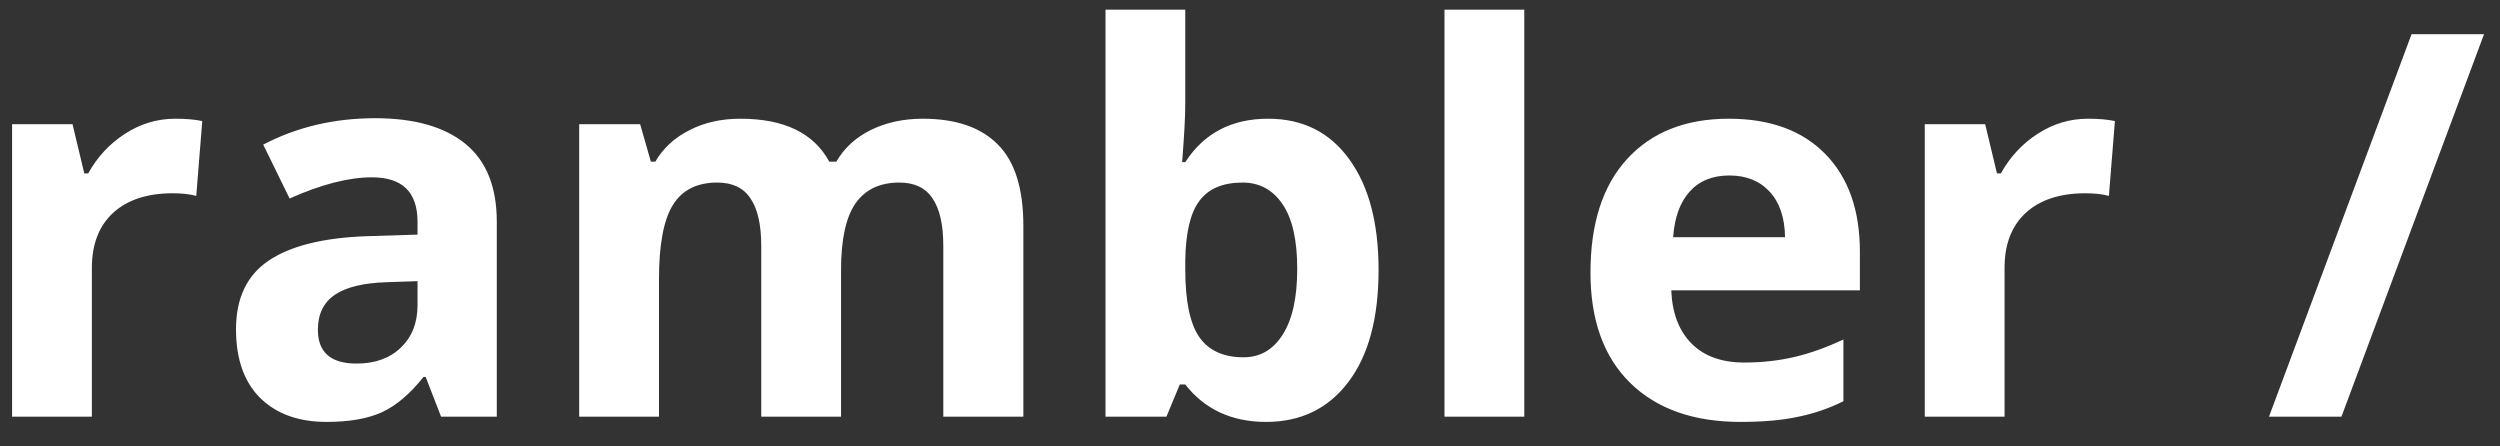 <svg width="84" height="15" viewBox="0 0 84 15" fill="none" xmlns="http://www.w3.org/2000/svg">
<rect x="0" y="0" width="84" height="15" fill="#333333" stroke="none"/>
<path d="M5.891 3.989C6.254 3.989 6.556 4.016 6.796 4.068L6.594 6.582C6.377 6.523 6.113 6.494 5.803 6.494C4.947 6.494 4.279 6.714 3.799 7.153C3.324 7.593 3.087 8.208 3.087 8.999V14H0.406V4.174H2.437L2.832 5.826H2.964C3.269 5.275 3.679 4.833 4.194 4.499C4.716 4.159 5.281 3.989 5.891 3.989ZM14.82 14L14.302 12.664H14.231C13.78 13.232 13.315 13.628 12.834 13.851C12.359 14.067 11.738 14.176 10.971 14.176C10.027 14.176 9.283 13.906 8.738 13.367C8.199 12.828 7.93 12.06 7.93 11.065C7.93 10.021 8.293 9.254 9.02 8.762C9.752 8.264 10.854 7.988 12.324 7.936L14.029 7.883V7.452C14.029 6.456 13.52 5.958 12.5 5.958C11.715 5.958 10.792 6.195 9.731 6.67L8.844 4.859C9.975 4.268 11.229 3.972 12.605 3.972C13.924 3.972 14.935 4.259 15.638 4.833C16.341 5.407 16.692 6.28 16.692 7.452V14H14.82ZM14.029 9.447L12.992 9.482C12.213 9.506 11.633 9.646 11.252 9.904C10.871 10.162 10.681 10.555 10.681 11.082C10.681 11.838 11.114 12.216 11.981 12.216C12.602 12.216 13.098 12.037 13.467 11.68C13.842 11.322 14.029 10.848 14.029 10.256V9.447ZM28.259 14H25.578V8.261C25.578 7.552 25.458 7.021 25.218 6.67C24.983 6.312 24.611 6.134 24.102 6.134C23.416 6.134 22.918 6.386 22.607 6.89C22.297 7.394 22.142 8.223 22.142 9.377V14H19.461V4.174H21.509L21.869 5.431H22.019C22.282 4.979 22.663 4.628 23.161 4.376C23.659 4.118 24.23 3.989 24.875 3.989C26.346 3.989 27.342 4.47 27.863 5.431H28.101C28.364 4.974 28.751 4.619 29.261 4.367C29.776 4.115 30.356 3.989 31.001 3.989C32.114 3.989 32.955 4.276 33.523 4.851C34.098 5.419 34.385 6.333 34.385 7.593V14H31.695V8.261C31.695 7.552 31.575 7.021 31.335 6.67C31.101 6.312 30.729 6.134 30.219 6.134C29.562 6.134 29.07 6.368 28.742 6.837C28.42 7.306 28.259 8.05 28.259 9.069V14ZM42.611 3.989C43.772 3.989 44.68 4.443 45.336 5.352C45.992 6.254 46.32 7.493 46.32 9.069C46.32 10.692 45.98 11.949 45.301 12.84C44.627 13.73 43.707 14.176 42.541 14.176C41.387 14.176 40.481 13.757 39.825 12.919H39.641L39.192 14H37.145V0.324H39.825V3.506C39.825 3.91 39.79 4.558 39.72 5.448H39.825C40.452 4.476 41.381 3.989 42.611 3.989ZM41.75 6.134C41.088 6.134 40.605 6.339 40.3 6.749C39.995 7.153 39.837 7.824 39.825 8.762V9.052C39.825 10.106 39.98 10.862 40.291 11.319C40.607 11.776 41.105 12.005 41.785 12.005C42.336 12.005 42.773 11.753 43.095 11.249C43.423 10.739 43.587 10.001 43.587 9.034C43.587 8.067 43.423 7.344 43.095 6.863C42.767 6.377 42.318 6.134 41.75 6.134ZM51.216 14H48.535V0.324H51.216V14ZM58.106 5.896C57.538 5.896 57.093 6.078 56.77 6.441C56.448 6.799 56.264 7.309 56.217 7.971H59.978C59.967 7.309 59.794 6.799 59.46 6.441C59.126 6.078 58.675 5.896 58.106 5.896ZM58.484 14.176C56.902 14.176 55.666 13.739 54.775 12.866C53.885 11.993 53.44 10.757 53.44 9.157C53.44 7.511 53.85 6.239 54.67 5.343C55.496 4.44 56.636 3.989 58.089 3.989C59.477 3.989 60.559 4.385 61.332 5.176C62.105 5.967 62.492 7.06 62.492 8.454V9.755H56.155C56.185 10.517 56.41 11.111 56.832 11.539C57.254 11.967 57.846 12.181 58.607 12.181C59.199 12.181 59.759 12.119 60.286 11.996C60.813 11.873 61.364 11.677 61.938 11.407V13.481C61.47 13.716 60.969 13.889 60.435 14C59.902 14.117 59.252 14.176 58.484 14.176ZM70.156 3.989C70.519 3.989 70.821 4.016 71.061 4.068L70.859 6.582C70.643 6.523 70.379 6.494 70.068 6.494C69.213 6.494 68.545 6.714 68.064 7.153C67.59 7.593 67.353 8.208 67.353 8.999V14H64.672V4.174H66.702L67.098 5.826H67.23C67.534 5.275 67.944 4.833 68.46 4.499C68.981 4.159 69.547 3.989 70.156 3.989ZM83.463 1.15L78.673 14H76.238L81.028 1.15H83.463Z" fill="white"/>
</svg>
